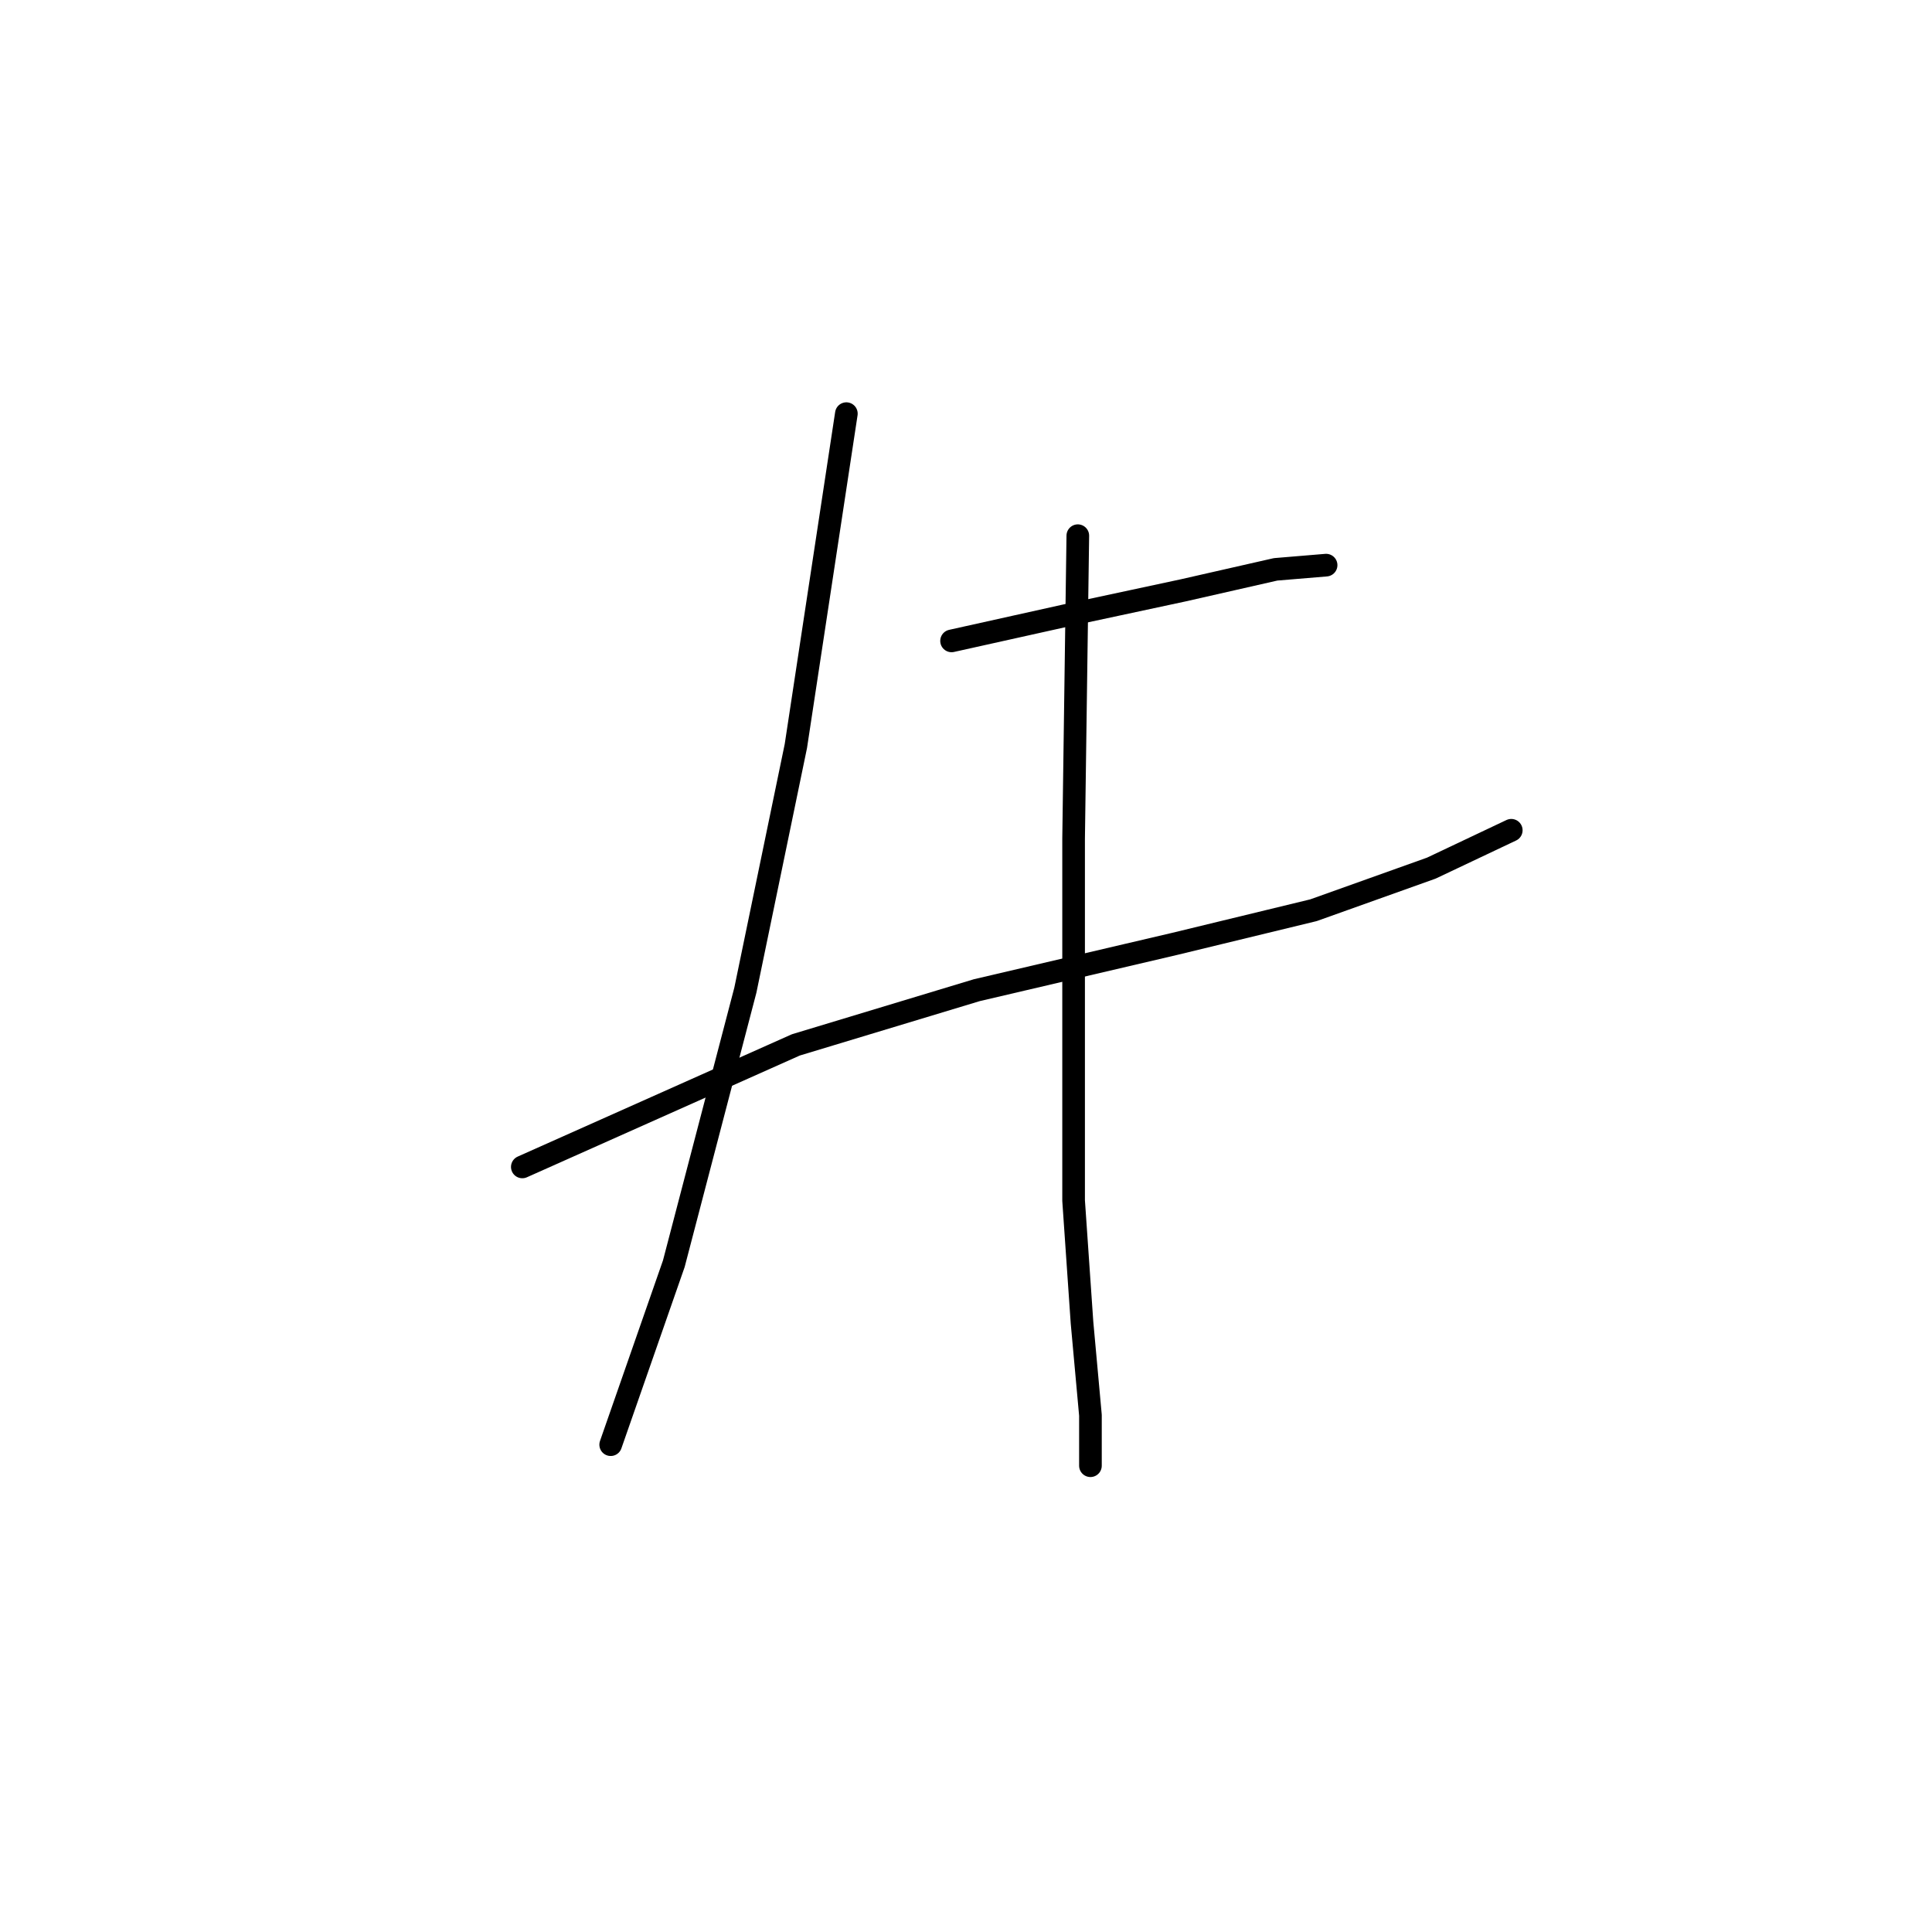 <?xml version="1.0" standalone="no"?>
    <svg width="256" height="256" xmlns="http://www.w3.org/2000/svg" version="1.1">
    <polyline stroke="black" stroke-width="3" stroke-linecap="round" fill="transparent" stroke-linejoin="round" points="126.087 84.922 141.143 81.576 156.756 78.23 169.024 75.442 175.715 74.885 175.715 74.885 " />
        <polyline stroke="black" stroke-width="3" stroke-linecap="round" fill="transparent" stroke-linejoin="round" points="69.21 154.624 105.455 138.453 129.433 131.204 155.641 125.071 174.043 120.61 189.656 115.033 200.251 110.015 200.251 110.015 " />
        <polyline stroke="black" stroke-width="3" stroke-linecap="round" fill="transparent" stroke-linejoin="round" points="112.147 54.81 105.455 98.862 98.764 131.204 89.284 167.45 80.92 191.427 80.92 191.427 " />
        <polyline stroke="black" stroke-width="3" stroke-linecap="round" fill="transparent" stroke-linejoin="round" points="142.816 70.981 142.258 111.13 142.258 135.108 142.258 159.085 143.373 175.256 144.489 187.524 144.489 194.215 144.489 194.215 " />
        </svg>